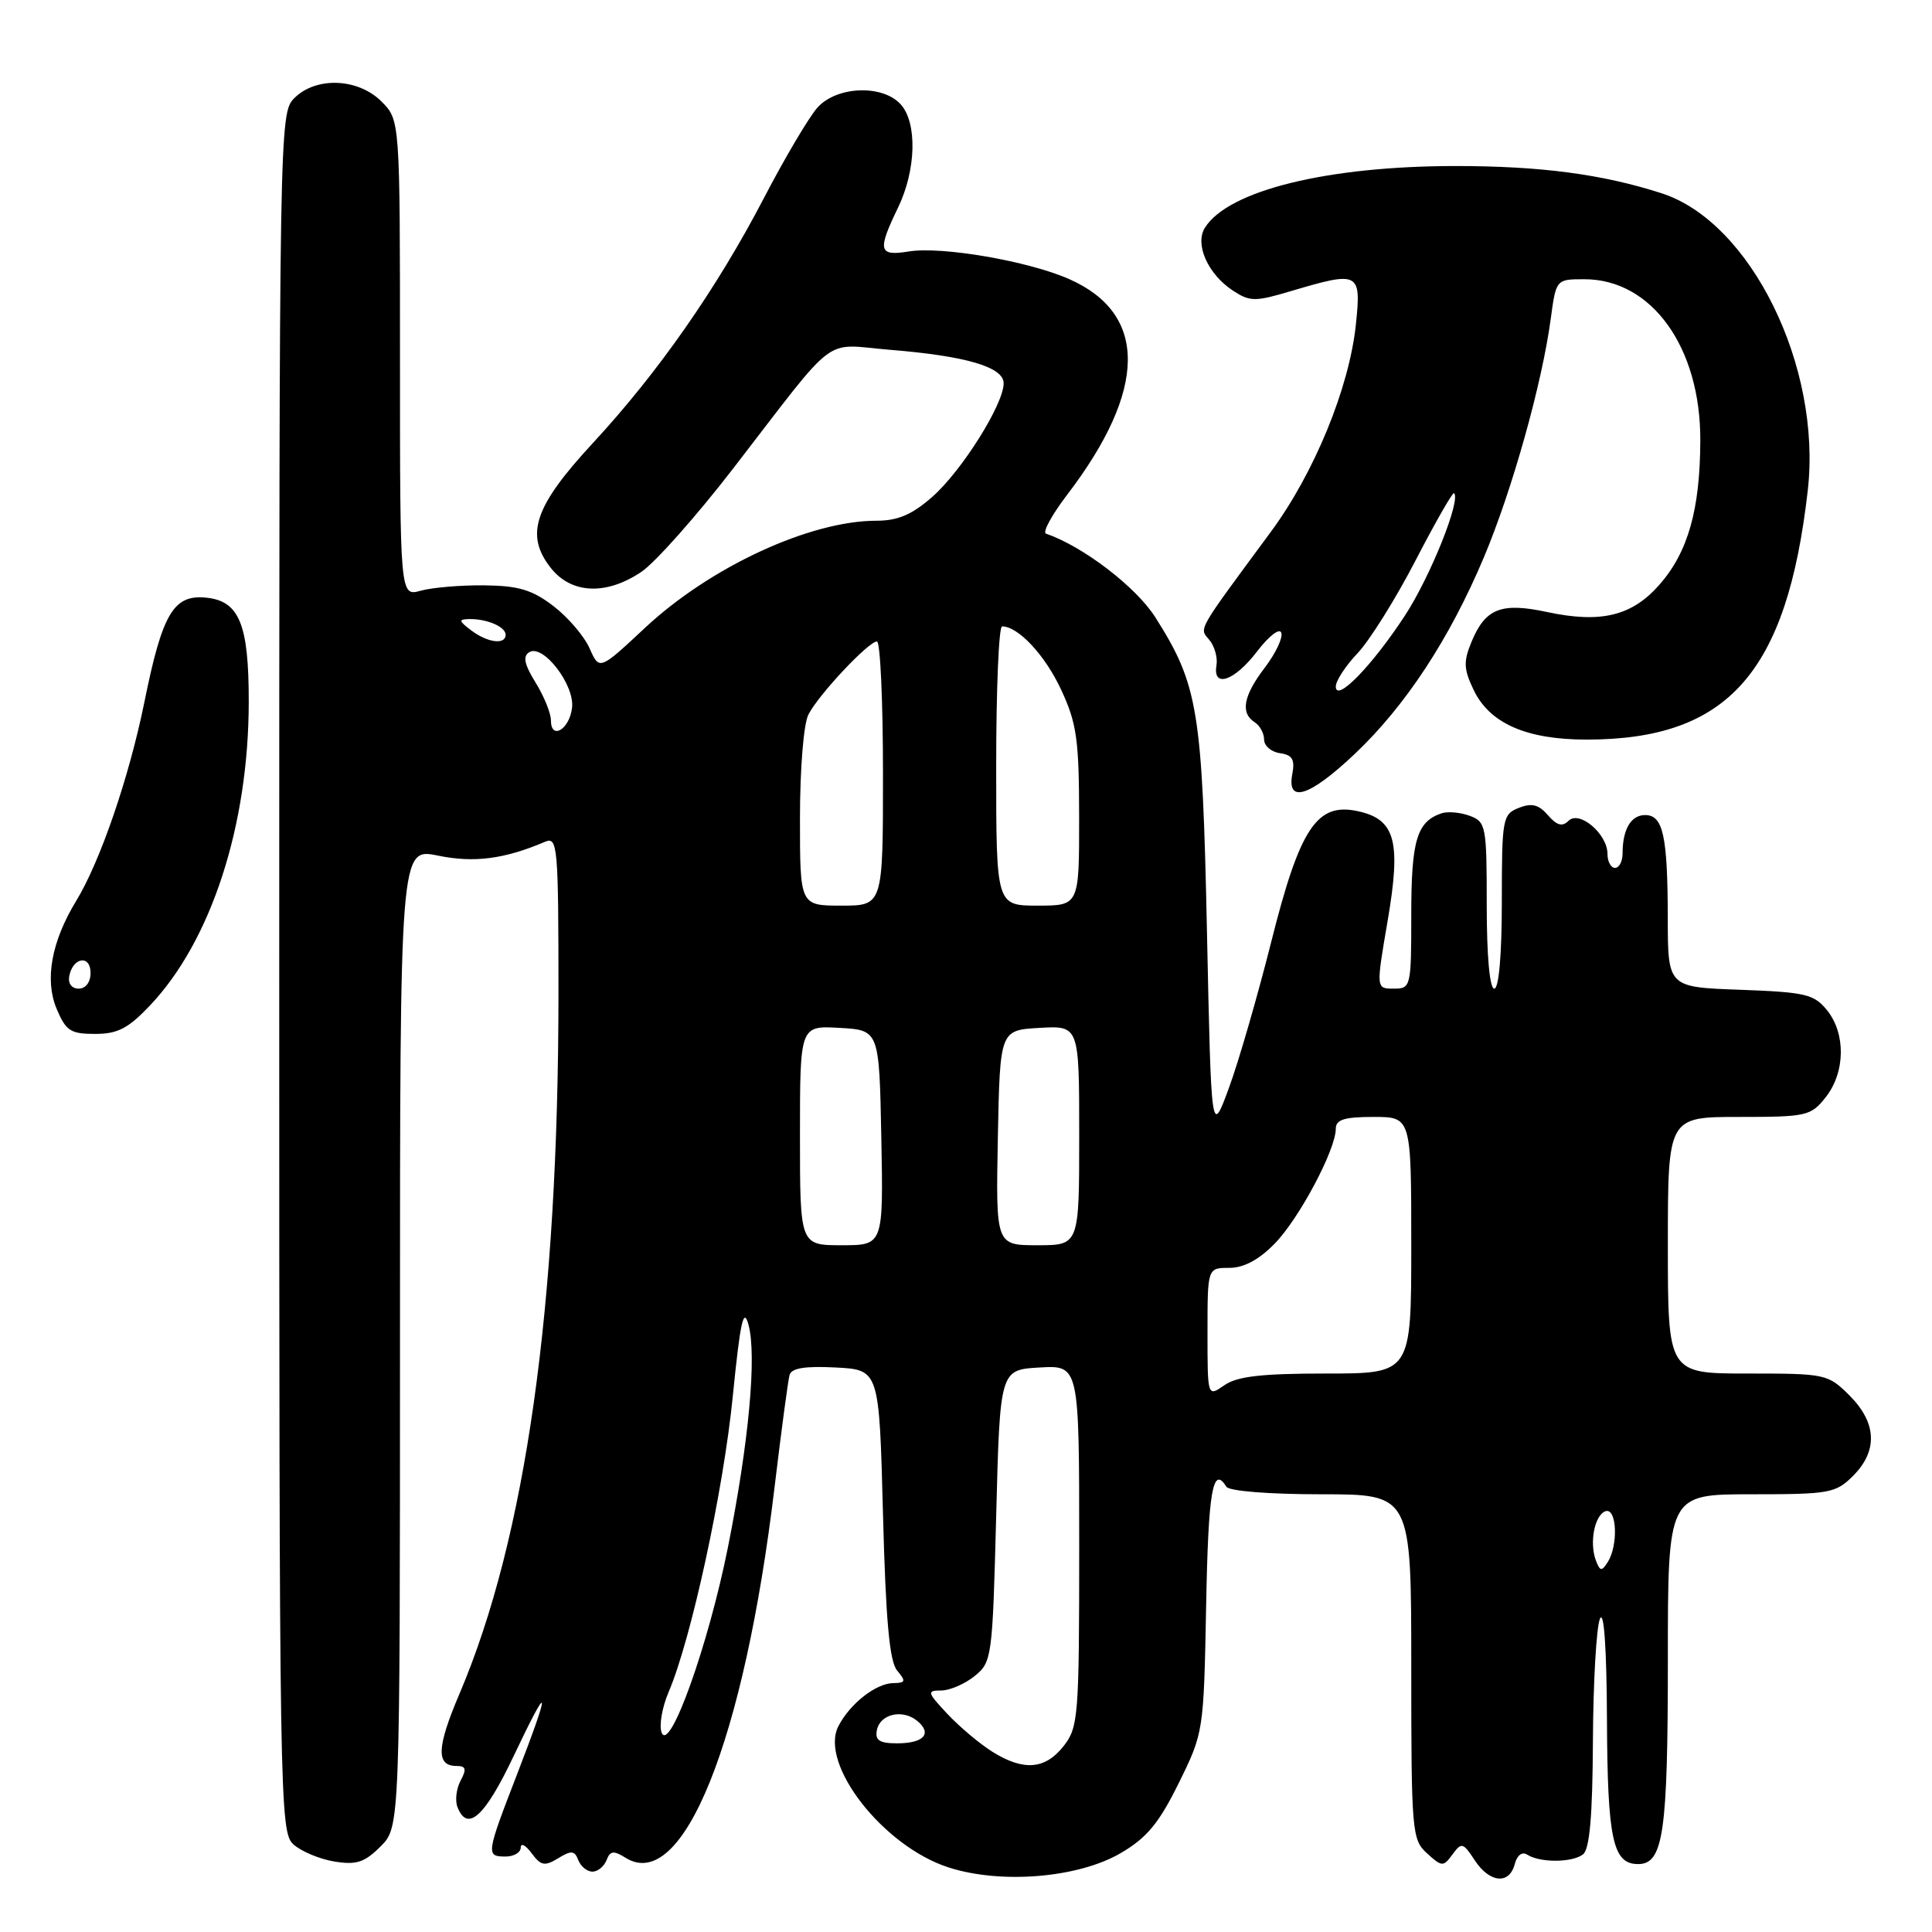 <?xml version="1.0" encoding="UTF-8" standalone="no"?>
<!DOCTYPE svg PUBLIC "-//W3C//DTD SVG 1.1//EN" "http://www.w3.org/Graphics/SVG/1.1/DTD/svg11.dtd" >
<svg xmlns="http://www.w3.org/2000/svg" xmlns:xlink="http://www.w3.org/1999/xlink" version="1.1" viewBox="0 0 256 256">
 <g >
 <path fill="currentColor"
d=" M 148.51 245.54 C 151.97 243.52 153.57 241.58 156.19 236.27 C 159.48 229.59 159.50 229.47 159.82 212.78 C 160.10 197.56 160.69 194.08 162.50 197.00 C 162.86 197.58 168.18 198.00 175.06 198.00 C 187.00 198.00 187.00 198.00 187.00 220.85 C 187.00 242.75 187.09 243.77 189.09 245.58 C 191.07 247.38 191.25 247.38 192.46 245.72 C 193.66 244.09 193.86 244.14 195.40 246.48 C 197.37 249.50 199.99 249.76 200.71 247.01 C 201.02 245.82 201.68 245.32 202.36 245.75 C 204.05 246.84 208.32 246.82 209.75 245.72 C 210.64 245.03 211.02 240.68 211.07 230.63 C 211.11 222.86 211.53 215.60 212.00 214.50 C 212.53 213.26 212.89 218.33 212.93 227.82 C 213.00 243.75 213.70 247.00 217.06 247.00 C 220.40 247.00 221.00 242.88 221.00 219.93 C 221.00 198.00 221.00 198.00 232.05 198.00 C 242.44 198.00 243.24 197.86 245.55 195.55 C 248.85 192.24 248.68 188.53 245.08 184.92 C 242.21 182.06 241.93 182.00 231.58 182.00 C 221.00 182.00 221.00 182.00 221.00 165.00 C 221.00 148.00 221.00 148.00 230.43 148.00 C 239.42 148.00 239.95 147.88 241.93 145.37 C 244.52 142.07 244.59 136.95 242.09 133.86 C 240.37 131.73 239.24 131.47 230.59 131.15 C 221.00 130.81 221.00 130.81 220.99 121.65 C 220.97 110.74 220.37 108.00 217.99 108.00 C 216.11 108.00 215.00 109.89 215.00 113.08 C 215.00 114.14 214.55 115.00 214.00 115.00 C 213.45 115.00 213.00 114.17 213.00 113.15 C 213.00 110.50 209.27 107.33 207.84 108.76 C 207.02 109.58 206.30 109.39 205.11 108.02 C 203.89 106.60 202.96 106.37 201.25 107.05 C 199.10 107.90 199.00 108.44 199.00 119.47 C 199.00 126.49 198.61 131.00 198.00 131.00 C 197.39 131.00 197.00 126.66 197.00 119.97 C 197.00 109.44 196.90 108.90 194.75 108.10 C 193.51 107.64 191.82 107.49 191.00 107.77 C 187.74 108.88 187.00 111.35 187.00 121.19 C 187.00 130.80 186.95 131.00 184.67 131.00 C 182.33 131.00 182.33 131.00 183.86 122.07 C 185.68 111.45 184.90 108.58 179.94 107.49 C 174.49 106.29 172.24 109.68 168.43 124.86 C 166.63 132.01 164.11 140.71 162.83 144.18 C 160.50 150.50 160.50 150.50 159.93 123.50 C 159.31 94.07 158.77 90.76 153.09 81.80 C 150.54 77.78 143.52 72.40 138.60 70.71 C 138.11 70.54 139.37 68.22 141.41 65.55 C 152.03 51.64 152.12 41.59 141.67 36.98 C 136.26 34.59 124.77 32.61 120.42 33.32 C 116.41 33.97 116.23 33.23 119.00 27.50 C 121.40 22.52 121.56 16.28 119.35 13.83 C 116.94 11.17 110.89 11.40 108.32 14.25 C 107.21 15.49 104.02 20.87 101.24 26.21 C 95.00 38.20 87.20 49.38 78.51 58.76 C 70.79 67.11 69.53 70.86 72.98 75.25 C 75.71 78.72 80.36 78.91 85.02 75.75 C 86.84 74.51 92.33 68.33 97.21 62.00 C 111.21 43.85 108.90 45.61 117.80 46.34 C 128.01 47.16 133.00 48.63 132.99 50.80 C 132.98 53.59 127.42 62.42 123.54 65.83 C 120.84 68.20 118.97 69.00 116.12 69.00 C 107.33 69.00 94.13 75.11 85.49 83.17 C 79.42 88.84 79.42 88.84 78.12 85.90 C 77.40 84.28 75.24 81.76 73.31 80.29 C 70.51 78.15 68.69 77.61 64.16 77.56 C 61.04 77.53 57.26 77.85 55.75 78.27 C 53.00 79.04 53.00 79.04 53.00 47.47 C 53.00 15.91 53.00 15.91 50.55 13.45 C 47.44 10.34 41.87 10.13 39.00 13.00 C 37.02 14.98 37.00 16.33 37.00 128.85 C 37.00 238.91 37.06 242.75 38.88 244.39 C 39.91 245.32 42.35 246.34 44.30 246.66 C 47.23 247.14 48.31 246.78 50.43 244.66 C 53.00 242.09 53.00 242.09 53.00 177.22 C 53.00 112.35 53.00 112.35 58.02 113.37 C 62.81 114.36 66.83 113.84 72.25 111.53 C 73.88 110.84 74.00 112.16 74.00 131.64 C 73.99 173.13 69.66 203.82 60.89 224.42 C 57.85 231.55 57.76 234.00 60.50 234.00 C 61.74 234.00 61.85 234.41 61.04 235.93 C 60.47 236.99 60.28 238.56 60.61 239.43 C 61.92 242.83 64.24 240.74 68.03 232.75 C 72.90 222.49 73.06 223.33 68.50 235.14 C 64.41 245.72 64.37 246.00 67.00 246.00 C 68.10 246.00 69.00 245.46 69.00 244.81 C 69.00 244.15 69.65 244.49 70.44 245.56 C 71.67 247.22 72.17 247.32 73.96 246.23 C 75.70 245.16 76.14 245.20 76.63 246.48 C 76.95 247.31 77.79 248.00 78.50 248.00 C 79.21 248.00 80.05 247.31 80.37 246.48 C 80.85 245.23 81.31 245.18 82.90 246.17 C 90.49 250.91 98.62 230.65 102.64 197.00 C 103.53 189.57 104.42 182.91 104.62 182.20 C 104.87 181.28 106.65 180.99 110.74 181.20 C 116.50 181.50 116.50 181.50 117.00 200.60 C 117.37 214.72 117.86 220.13 118.87 221.35 C 120.07 222.78 120.00 223.00 118.37 223.02 C 116.06 223.05 112.62 225.75 111.09 228.73 C 108.52 233.75 117.04 244.67 125.71 247.45 C 132.68 249.69 142.90 248.83 148.51 245.54 Z  M 19.90 133.20 C 27.98 124.67 32.95 109.38 32.96 93.00 C 32.97 82.70 31.71 79.62 27.29 79.19 C 22.99 78.77 21.51 81.27 19.13 93.04 C 17.11 102.99 13.27 114.19 10.08 119.40 C 6.82 124.76 5.90 129.81 7.49 133.64 C 8.73 136.60 9.34 137.00 12.60 137.00 C 15.60 137.00 17.00 136.27 19.90 133.20 Z  M 179.50 99.91 C 186.22 93.56 192.06 84.67 196.61 73.88 C 200.36 64.98 204.33 50.84 205.48 42.25 C 206.19 37.00 206.19 37.00 209.95 37.00 C 218.87 37.00 225.35 46.03 225.30 58.38 C 225.27 67.54 223.67 73.17 219.88 77.48 C 216.25 81.62 212.13 82.62 205.01 81.10 C 198.92 79.79 196.82 80.62 194.99 85.03 C 193.90 87.66 193.94 88.65 195.26 91.41 C 197.37 95.85 202.26 98.00 210.22 98.00 C 228.95 98.00 236.78 89.18 239.54 64.98 C 241.41 48.57 231.99 29.41 220.17 25.61 C 212.33 23.08 204.14 22.00 192.90 22.00 C 175.91 22.00 162.77 25.23 159.66 30.17 C 158.28 32.36 160.05 36.33 163.37 38.51 C 165.63 39.99 166.30 39.99 171.10 38.56 C 180.10 35.89 180.39 36.04 179.66 43.01 C 178.78 51.39 174.15 62.68 168.38 70.49 C 158.44 83.96 158.89 83.17 160.25 84.80 C 160.94 85.63 161.36 87.14 161.19 88.15 C 160.66 91.24 163.57 90.25 166.57 86.32 C 168.14 84.26 169.56 83.17 169.78 83.85 C 170.01 84.52 169.02 86.59 167.59 88.47 C 164.75 92.19 164.33 94.47 166.25 95.70 C 166.94 96.14 167.50 97.17 167.50 98.00 C 167.50 98.83 168.45 99.64 169.60 99.80 C 171.24 100.03 171.60 100.64 171.24 102.55 C 170.47 106.54 173.53 105.56 179.50 99.91 Z  M 131.50 232.12 C 129.85 231.09 127.18 228.85 125.56 227.13 C 122.85 224.24 122.78 224.00 124.70 224.00 C 125.84 224.00 127.84 223.14 129.14 222.09 C 131.44 220.23 131.51 219.67 132.00 200.84 C 132.50 181.50 132.50 181.50 137.75 181.20 C 143.00 180.90 143.00 180.90 143.00 204.81 C 143.00 227.50 142.89 228.87 140.93 231.37 C 138.49 234.47 135.63 234.70 131.50 232.12 Z  M 87.67 229.58 C 87.31 228.65 87.73 226.23 88.60 224.19 C 91.58 217.24 95.86 197.50 97.10 185.00 C 98.08 175.18 98.52 173.14 99.17 175.50 C 100.30 179.57 99.23 191.14 96.45 205.05 C 93.86 217.99 88.73 232.33 87.67 229.58 Z  M 116.19 229.26 C 116.60 227.11 119.60 226.42 121.54 228.03 C 123.57 229.71 122.41 231.00 118.87 231.00 C 116.54 231.00 115.93 230.60 116.19 229.26 Z  M 211.47 206.79 C 210.57 204.43 211.29 200.73 212.75 200.24 C 214.24 199.76 214.45 204.74 213.04 206.97 C 212.24 208.24 212.02 208.22 211.47 206.79 Z  M 160.00 176.56 C 160.00 168.00 160.00 168.00 162.88 168.00 C 164.81 168.00 166.81 166.93 168.91 164.78 C 172.15 161.46 177.00 152.34 177.00 149.56 C 177.00 148.35 178.13 148.00 182.00 148.00 C 187.00 148.00 187.00 148.00 187.00 165.00 C 187.00 182.00 187.00 182.00 175.72 182.00 C 167.13 182.00 163.92 182.37 162.22 183.56 C 160.00 185.11 160.00 185.11 160.00 176.56 Z  M 106.00 150.45 C 106.00 135.90 106.00 135.90 111.25 136.20 C 116.50 136.50 116.50 136.50 116.78 150.75 C 117.05 165.00 117.05 165.00 111.53 165.00 C 106.00 165.00 106.00 165.00 106.00 150.45 Z  M 132.22 150.75 C 132.50 136.50 132.50 136.50 137.75 136.20 C 143.00 135.90 143.00 135.90 143.00 150.45 C 143.00 165.00 143.00 165.00 137.47 165.00 C 131.95 165.00 131.95 165.00 132.22 150.75 Z  M 106.00 108.43 C 106.00 101.88 106.48 95.92 107.12 94.68 C 108.46 92.05 115.08 85.00 116.20 85.00 C 116.64 85.00 117.00 92.88 117.00 102.50 C 117.00 120.00 117.00 120.00 111.50 120.00 C 106.00 120.00 106.00 120.00 106.00 108.43 Z  M 132.00 101.50 C 132.00 91.33 132.35 83.00 132.78 83.00 C 134.92 83.00 138.47 86.80 140.60 91.38 C 142.68 95.85 142.98 97.98 142.99 108.25 C 143.00 120.00 143.00 120.00 137.50 120.00 C 132.00 120.00 132.00 120.00 132.00 101.50 Z  M 73.00 95.45 C 73.00 94.51 72.09 92.26 70.97 90.45 C 69.47 88.02 69.25 86.96 70.13 86.42 C 71.96 85.29 76.17 90.75 75.80 93.79 C 75.46 96.66 73.00 98.12 73.00 95.45 Z  M 62.44 83.53 C 60.77 82.27 60.73 82.06 62.17 82.03 C 64.52 81.99 67.00 83.05 67.00 84.11 C 67.00 85.47 64.61 85.17 62.44 83.53 Z  M 9.18 129.33 C 9.66 126.82 12.00 126.48 12.00 128.92 C 12.00 130.15 11.35 131.00 10.43 131.00 C 9.50 131.00 8.99 130.32 9.18 129.33 Z  M 177.00 90.97 C 177.00 90.21 178.30 88.22 179.89 86.55 C 181.48 84.87 184.94 79.34 187.57 74.26 C 190.20 69.18 192.50 65.17 192.67 65.34 C 193.60 66.27 189.52 76.42 186.16 81.57 C 181.81 88.22 177.00 93.16 177.00 90.97 Z "/>
</g>
</svg>